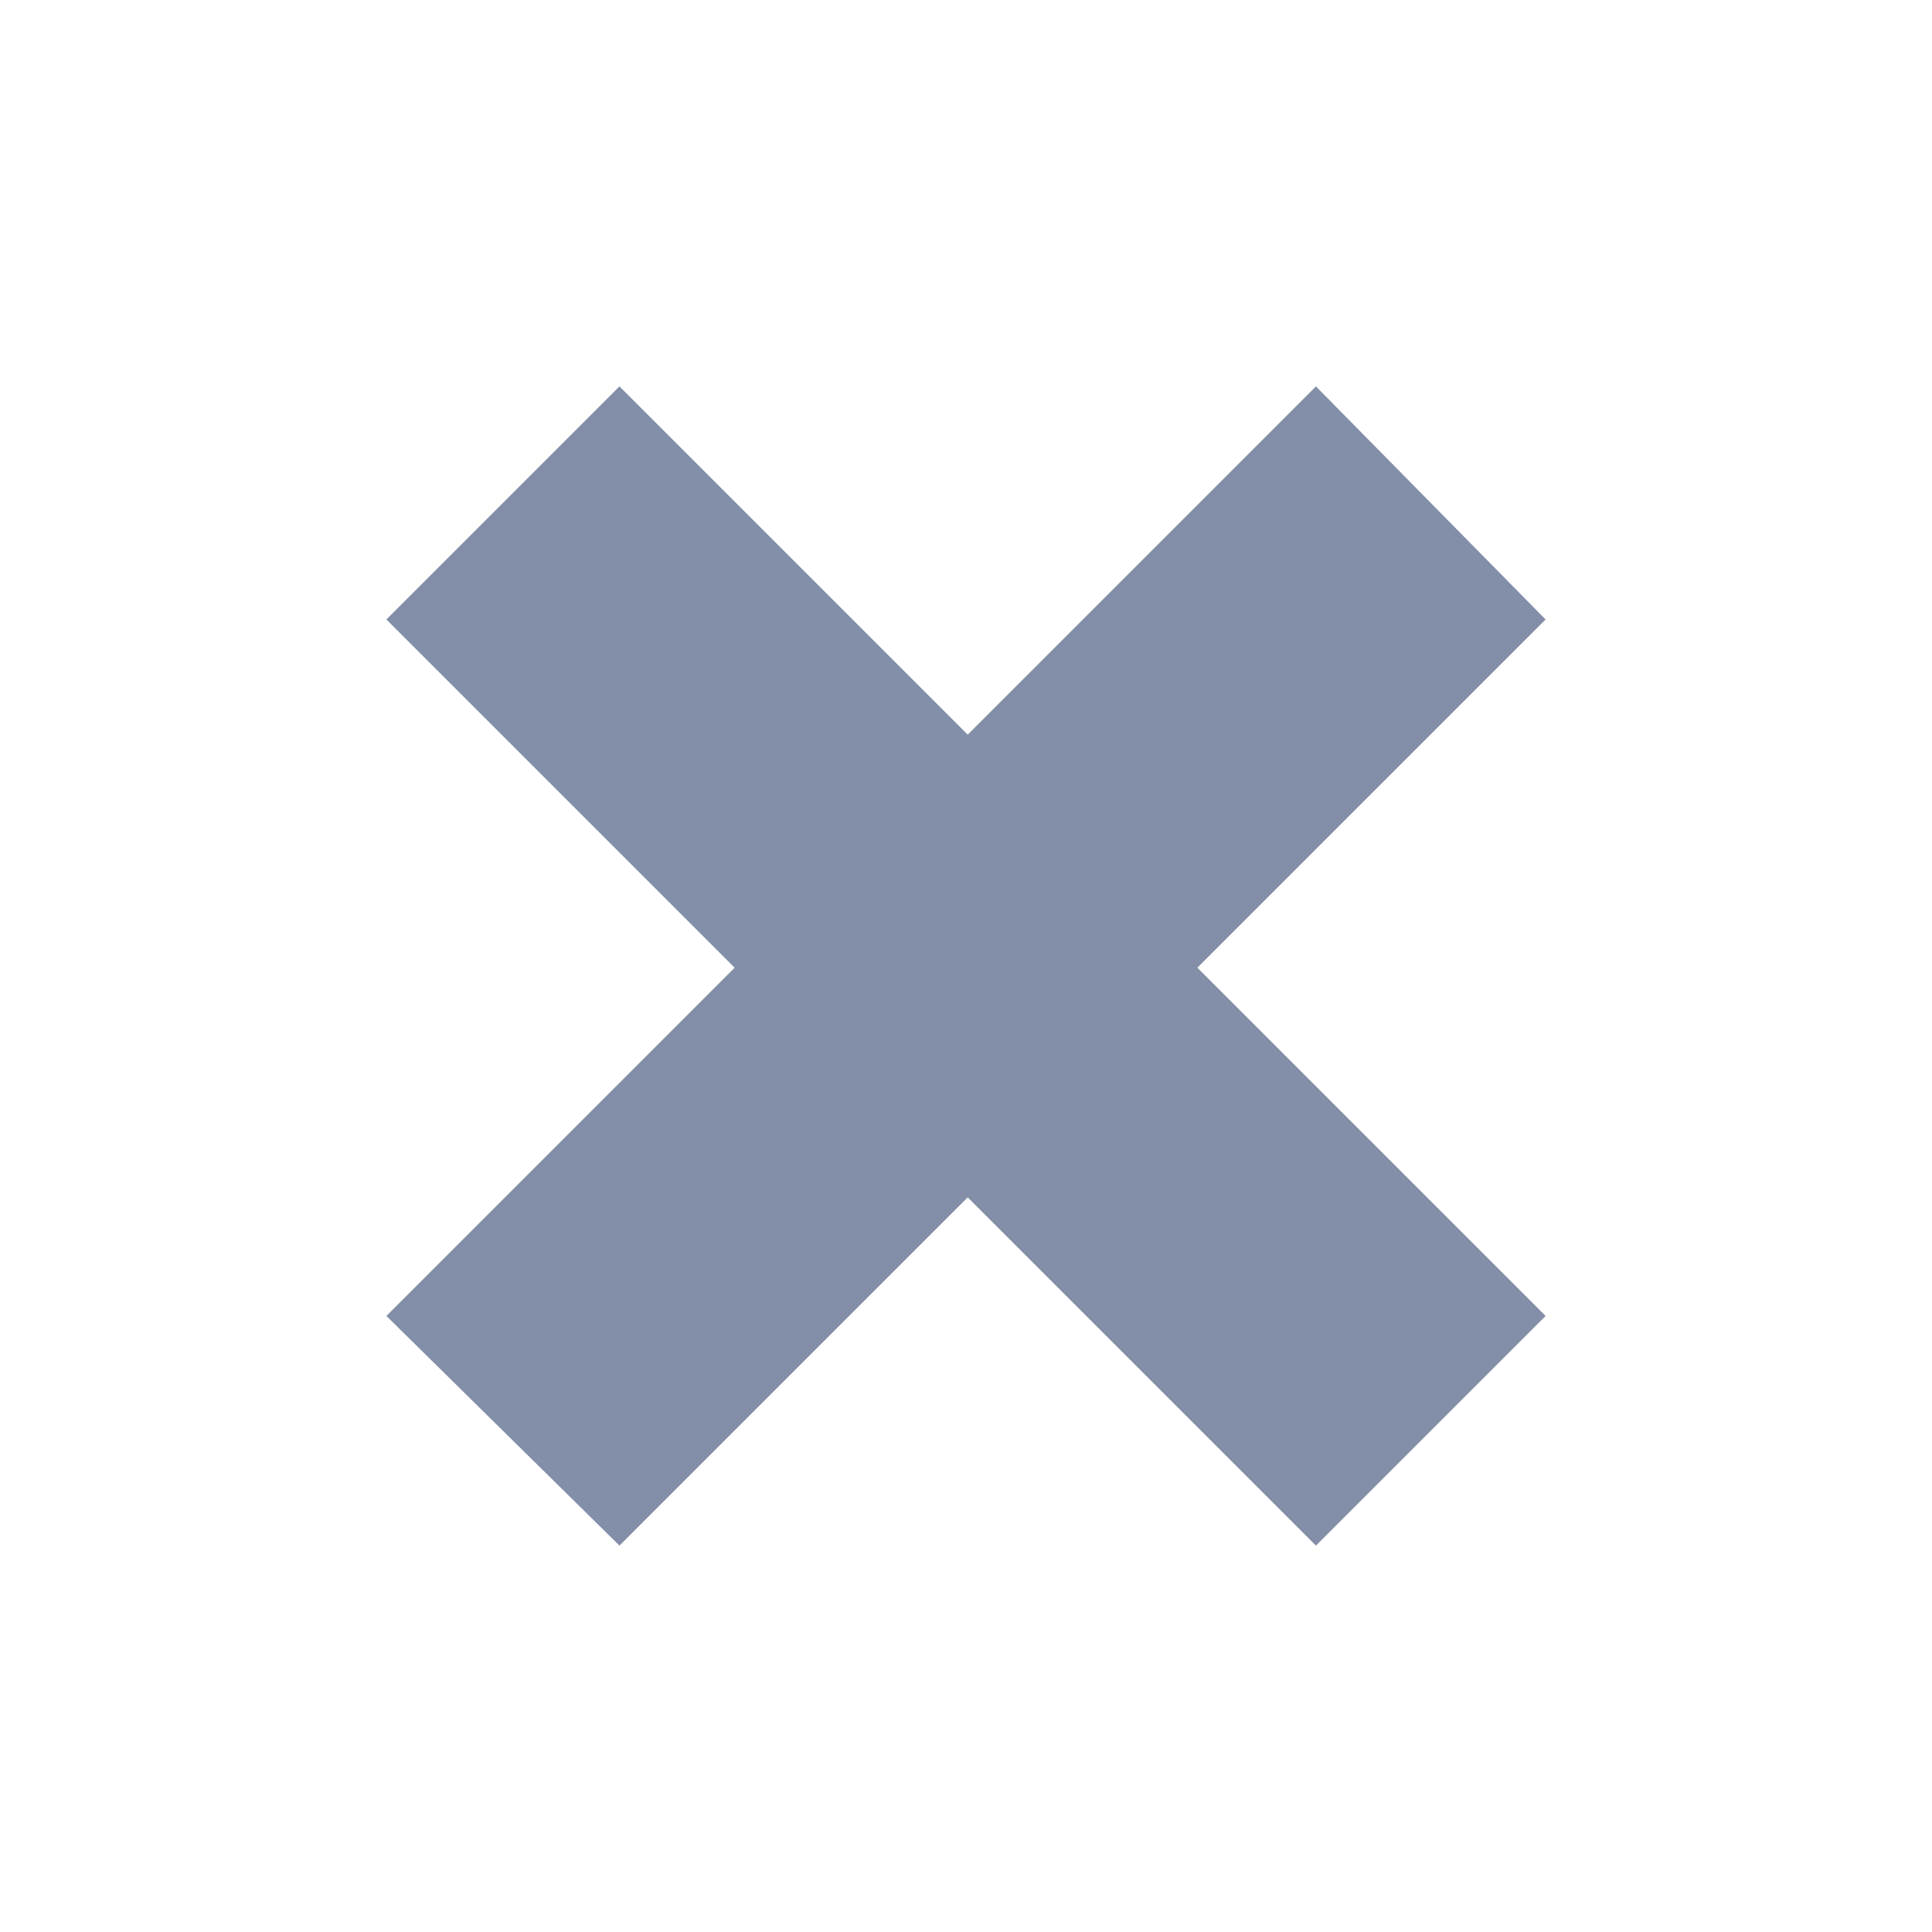 <?xml version="1.0" encoding="utf-8"?>
<!-- Generator: Adobe Illustrator 21.1.0, SVG Export Plug-In . SVG Version: 6.00 Build 0)  -->
<svg version="1.1" id="icon_close" xmlns="http://www.w3.org/2000/svg" xmlns:xlink="http://www.w3.org/1999/xlink" x="0px" y="0px"
	 viewBox="0 0 283.5 283.5" style="enable-background:new 0 0 283.5 283.5;" xml:space="preserve">
<style type="text/css">
	.st0{fill:#838EA8;}
</style>
<polygon class="st0" points="226.8,90.9 193.1,56.7 142,107.8 90.9,56.7 56.7,90.9 107.8,142 56.7,193.1 90.9,226.8 142,175.7 
	193.1,226.8 226.8,193.1 175.7,142 "/>
</svg>
